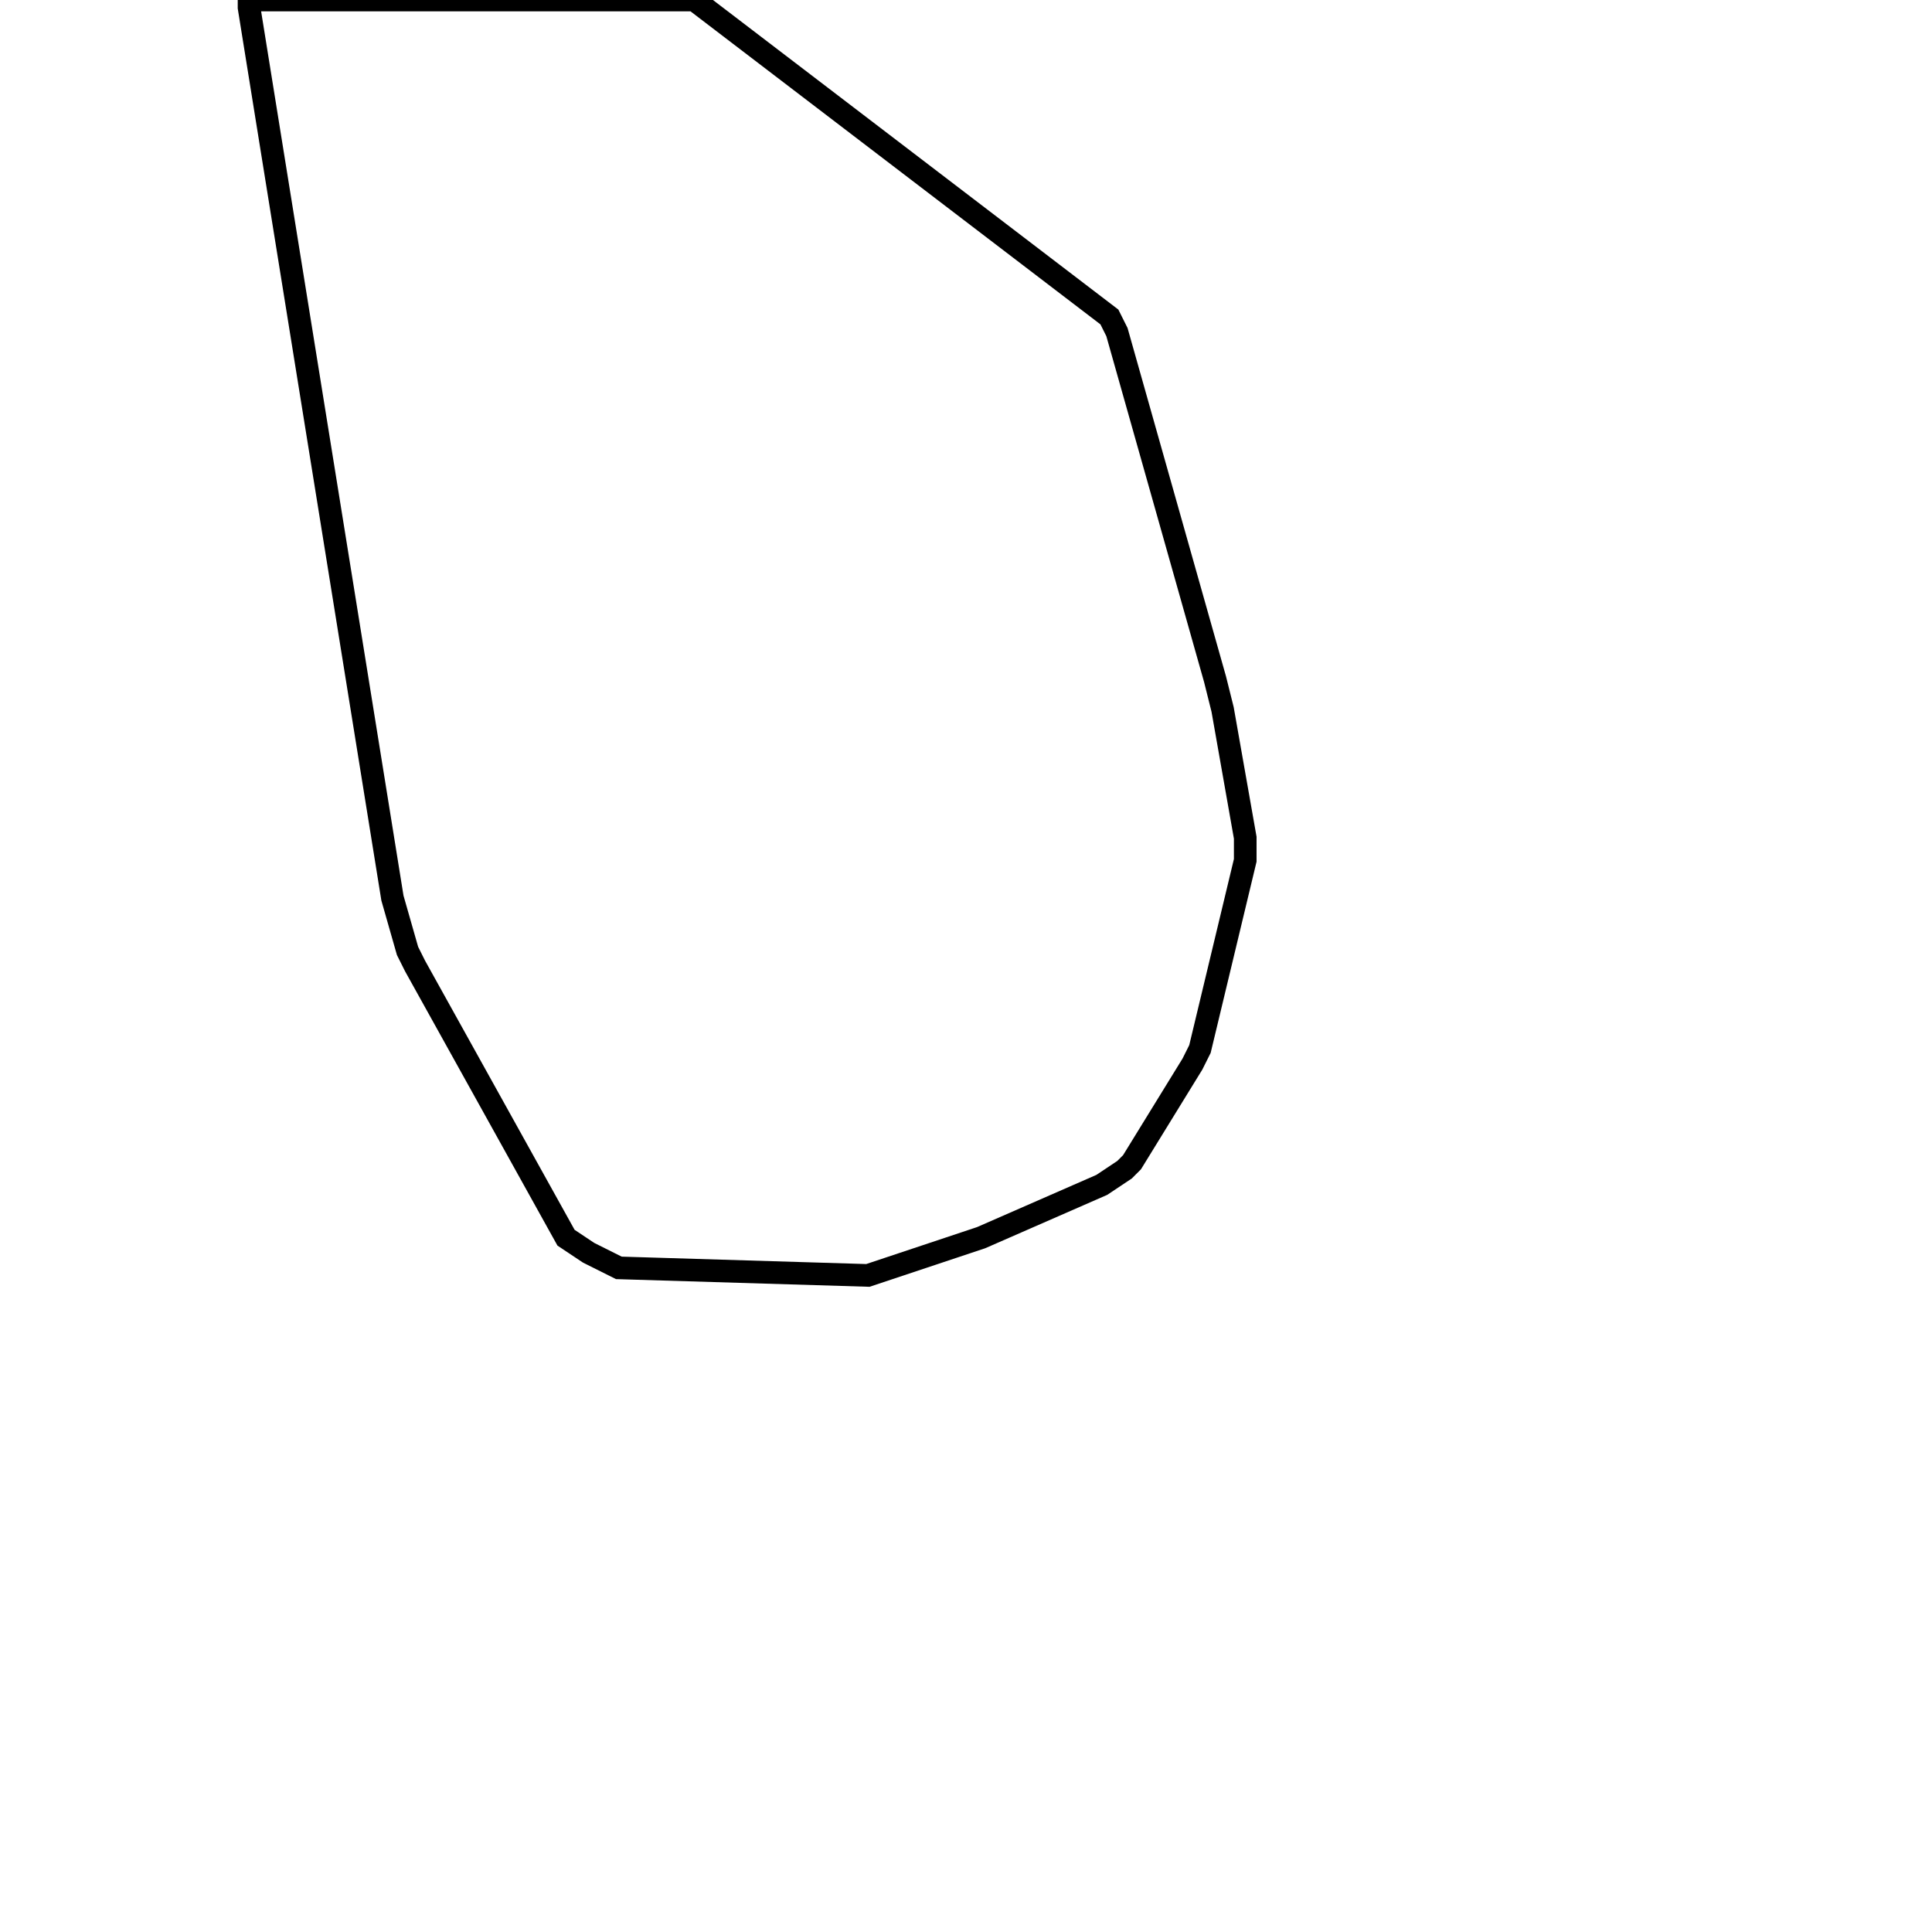 <svg width="256" height="256" xmlns="http://www.w3.org/2000/svg" fill-opacity="0" stroke="black" stroke-width="3" ><path d="M92 0 147 42 148 44 161 90 162 94 165 111 165 114 159 139 158 141 150 154 149 155 146 157 130 164 115 169 82 168 78 166 75 164 55 128 54 126 52 119 33 1 33 0 92 0 "/></svg>